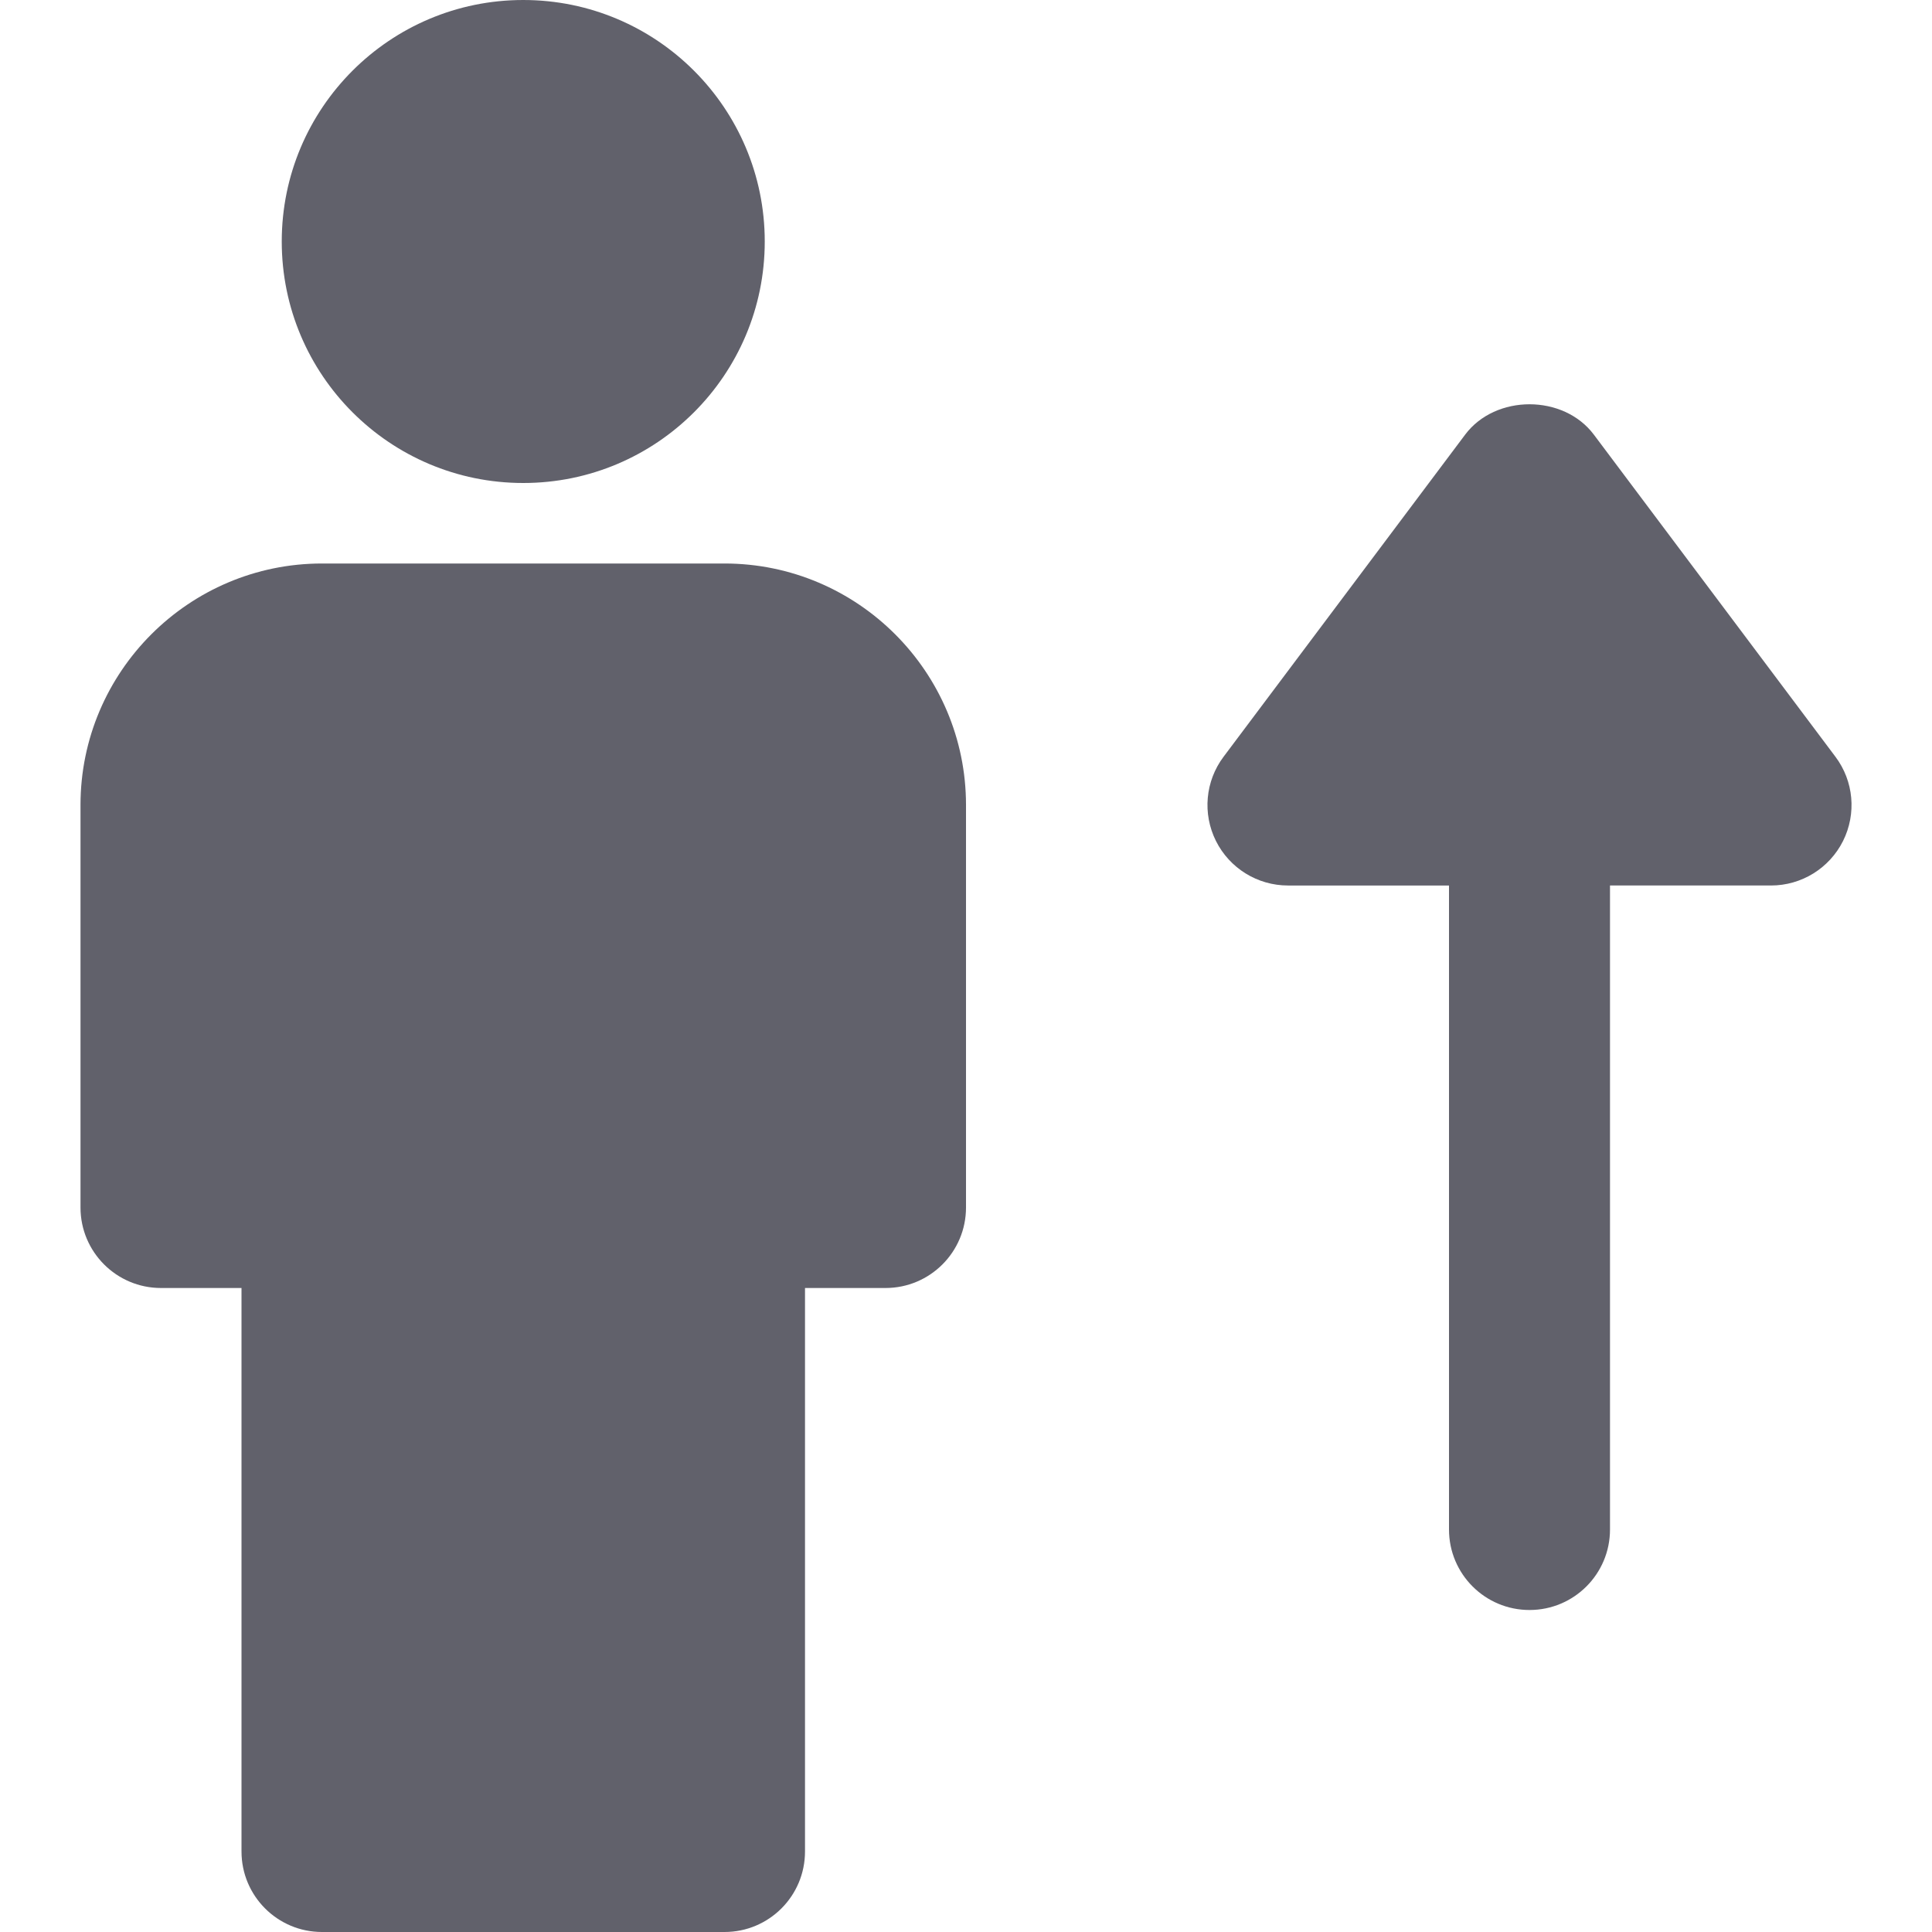 <svg xmlns="http://www.w3.org/2000/svg" height="24" width="24" viewBox="0 0 24 24"><path d="M22.8,9.4l-3-4c-.377-.504-1.223-.504-1.6,0l-3,4c-.228,.303-.264,.708-.095,1.047,.17,.339,.516,.553,.895,.553h2v8c0,.552,.447,1,1,1s1-.448,1-1V11h2c.379,0,.725-.214,.895-.553,.169-.339,.133-.744-.095-1.047Z" fill="#61616b" data-color="color-2"></path><circle cx="6.5" cy="3" r="3" fill="#61616b"></circle><path d="M9,7H4c-1.654,0-3,1.346-3,3v5c0,.552,.447,1,1,1h1v7c0,.552,.447,1,1,1h5c.553,0,1-.448,1-1v-7h1c.553,0,1-.448,1-1v-5c0-1.654-1.346-3-3-3Z" fill="#61616b"></path></svg>